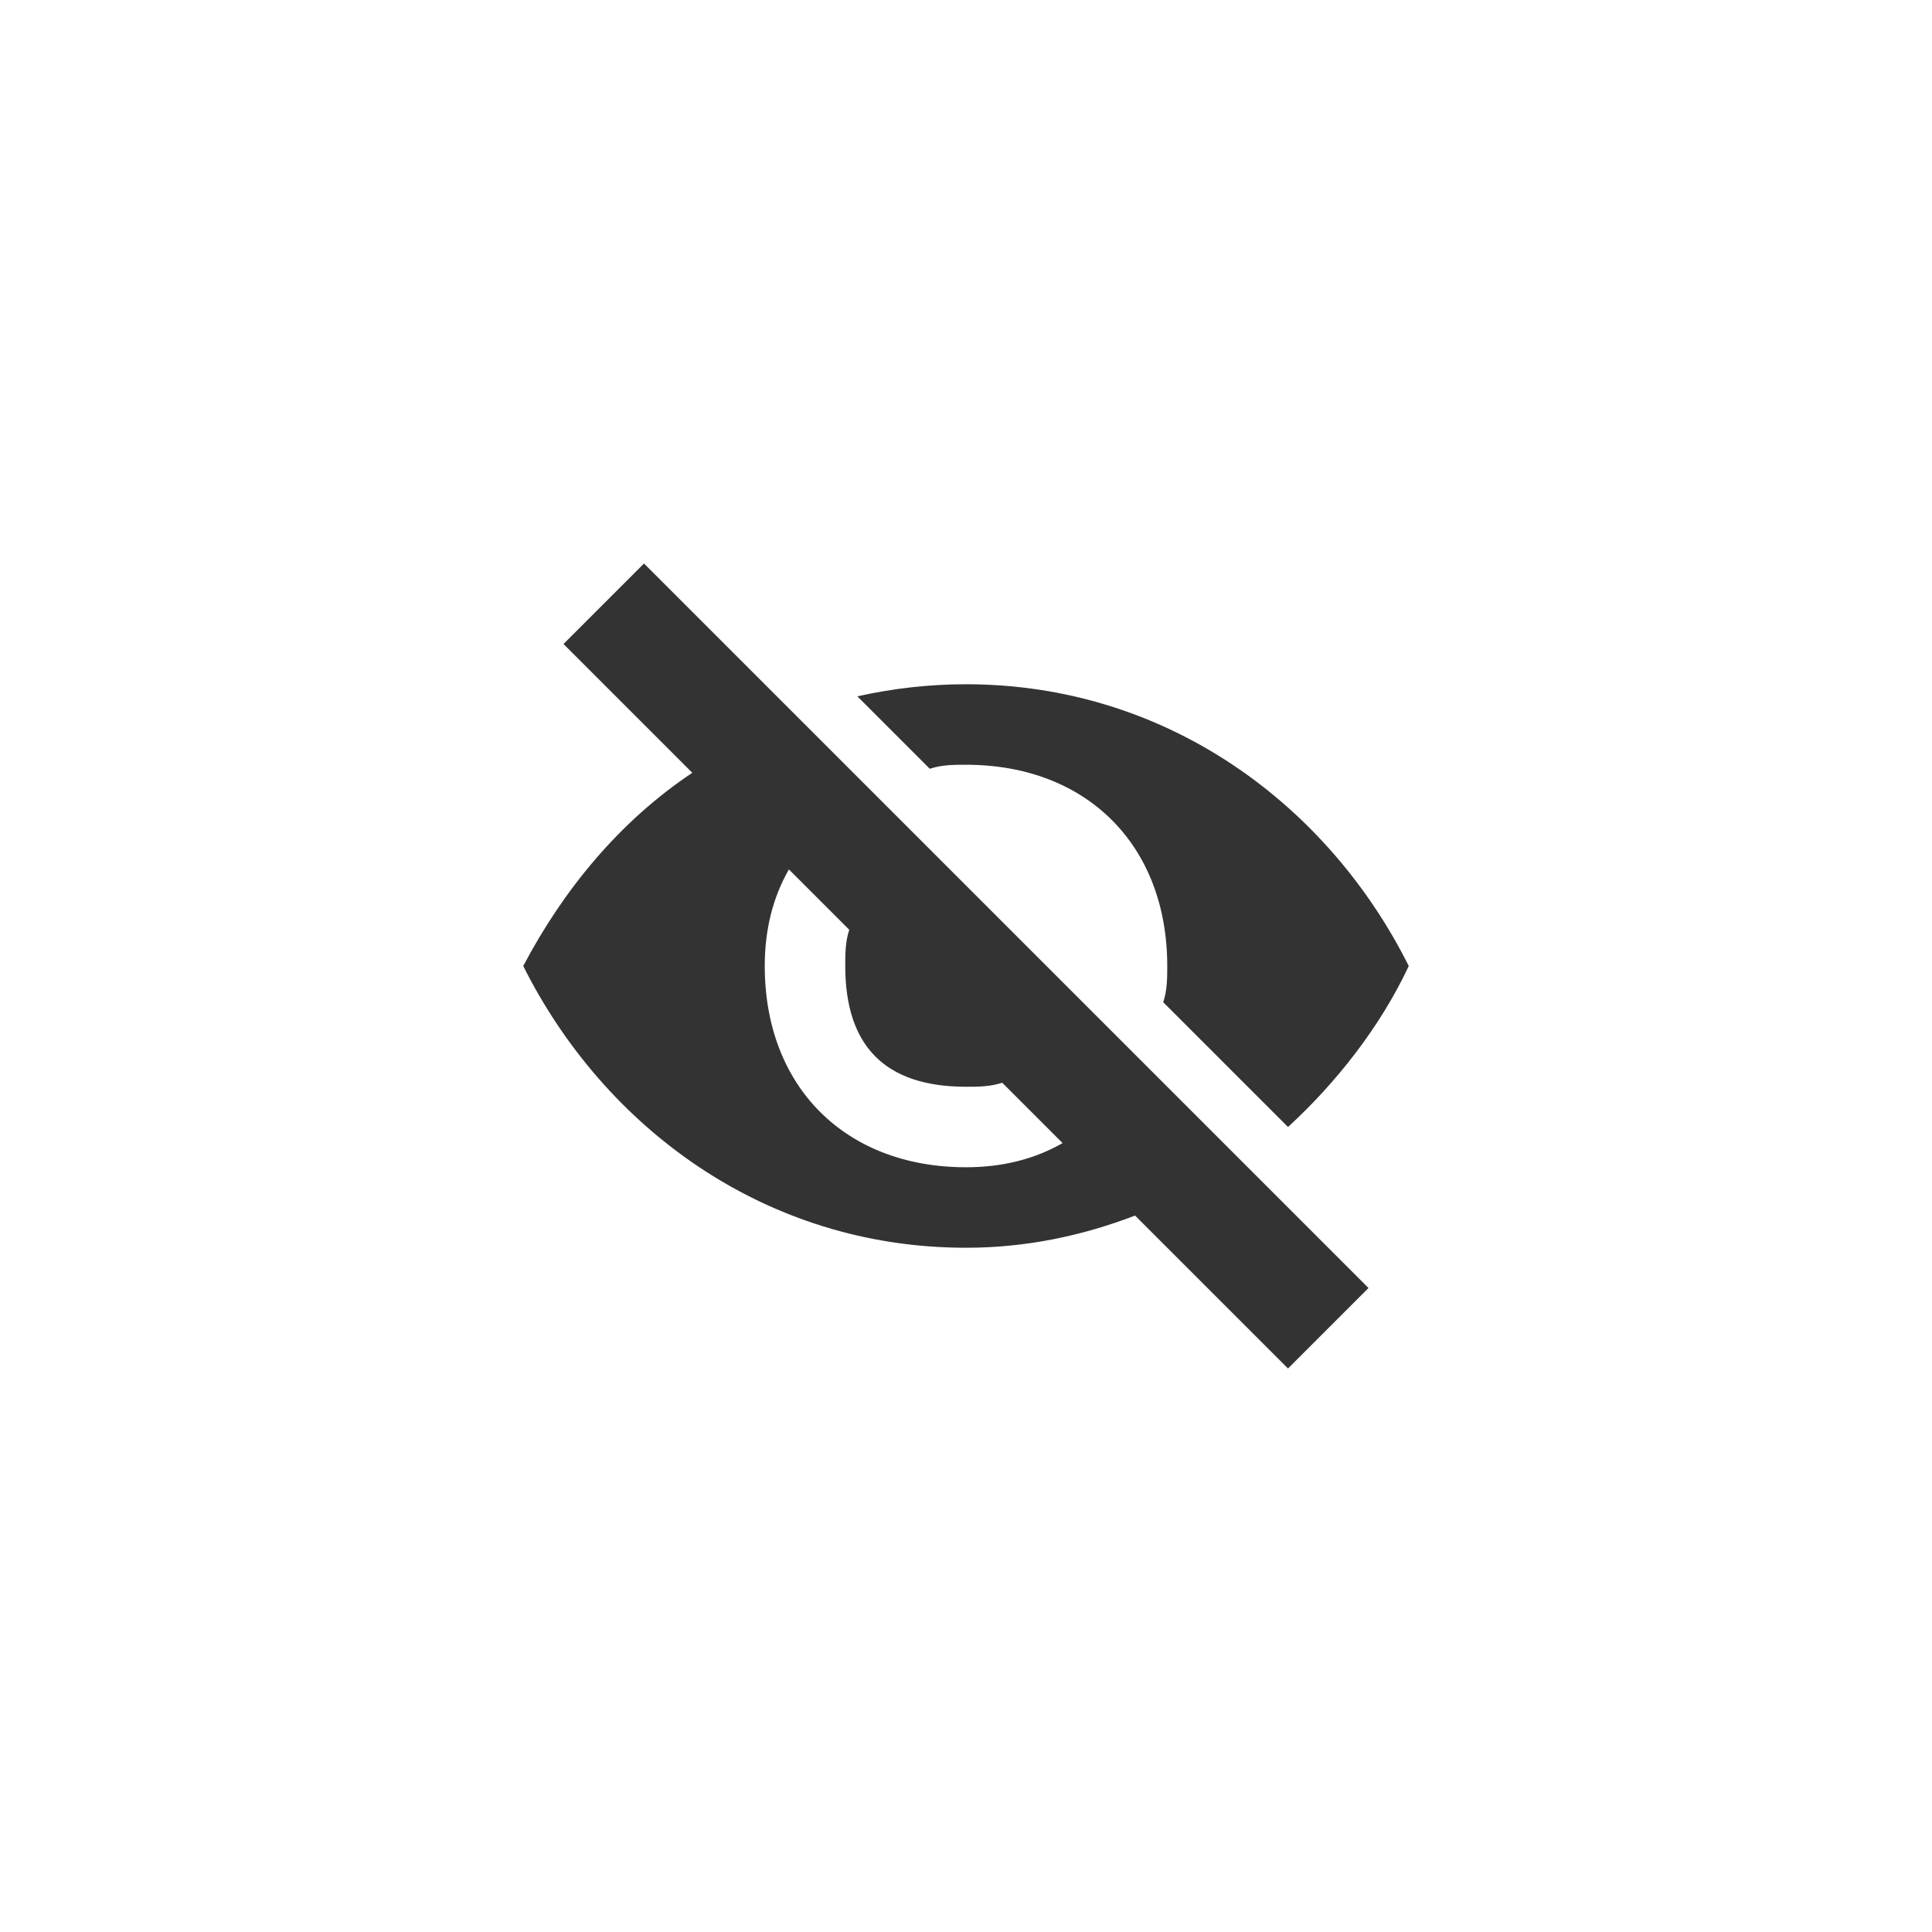 <?xml version="1.0" encoding="UTF-8" standalone="no"?>
<svg
   xmlns:dc="http://purl.org/dc/elements/1.1/"
   xmlns:cc="http://creativecommons.org/ns#"
   xmlns:rdf="http://www.w3.org/1999/02/22-rdf-syntax-ns#"
   xmlns:svg="http://www.w3.org/2000/svg"
   xmlns="http://www.w3.org/2000/svg"
   xmlns:sodipodi="http://sodipodi.sourceforge.net/DTD/sodipodi-0.dtd"
   xmlns:inkscape="http://www.inkscape.org/namespaces/inkscape"
   width="48"
   height="48"
   viewBox="0 0 48 48"
   version="1.1"
   id="svg1057"
   inkscape:version="1.0.2 (e86c870879, 2021-01-15, custom)"
   sodipodi:docname="visibility_off_32'.svg">
  <defs
     id="defs1051" />
  <sodipodi:namedview
     id="base"
     pagecolor="#ffffff"
     bordercolor="#666666"
     borderopacity="1.0"
     inkscape:pageopacity="0.0"
     inkscape:pageshadow="2"
     inkscape:zoom="5.65"
     inkscape:cx="26.3"
     inkscape:cy="25.7"
     inkscape:document-units="px"
     inkscape:current-layer="layer1"
     inkscape:document-rotation="0"
     showgrid="true"
     units="px">
    <inkscape:grid
       type="xygrid"
       id="grid1087" />
  </sodipodi:namedview>
  <g
     inkscape:label="Layer 1"
     inkscape:groupmode="layer"
     id="layer1">
    <path
       id="path132"
       style="fill:#333333;fill-opacity:1;fill-rule:nonzero;stroke:none"
       d="M 16 14 L 14 16 L 17.2 19.2 C 15.4 20.4 14 22.1 13 24 C 15 28 19 31 24 31 C 25.5 31 26.9 30.7 28.2 30.2 L 32 34 L 34 32 L 30.8 28.8 L 28.4 26.4 L 26.9 24.9 L 23.1 21.1 L 21.6 19.6 L 19.8 17.8 L 16 14 z M 24 17 C 23.1 17 22.2 17.1 21.3 17.3 L 23.1 19.1 C 23.4 19 23.7 19 24 19 C 27 19 29 21 29 24 C 29 24.3 29 24.6 28.9 24.9 L 32 28 C 33.2 26.9 34.3 25.5 35 24 C 33 20 29 17 24 17 z M 19.6 21.6 L 21.1 23.1 C 21 23.4 21 23.7 21 24 C 21 26 22 27 24 27 C 24.3 27 24.6 27 24.9 26.9 L 26.4 28.4 C 25.7 28.8 24.9 29 24 29 C 21 29 19 27 19 24 C 19 23.1 19.2 22.3 19.6 21.6 z " />
  </g>
</svg>

